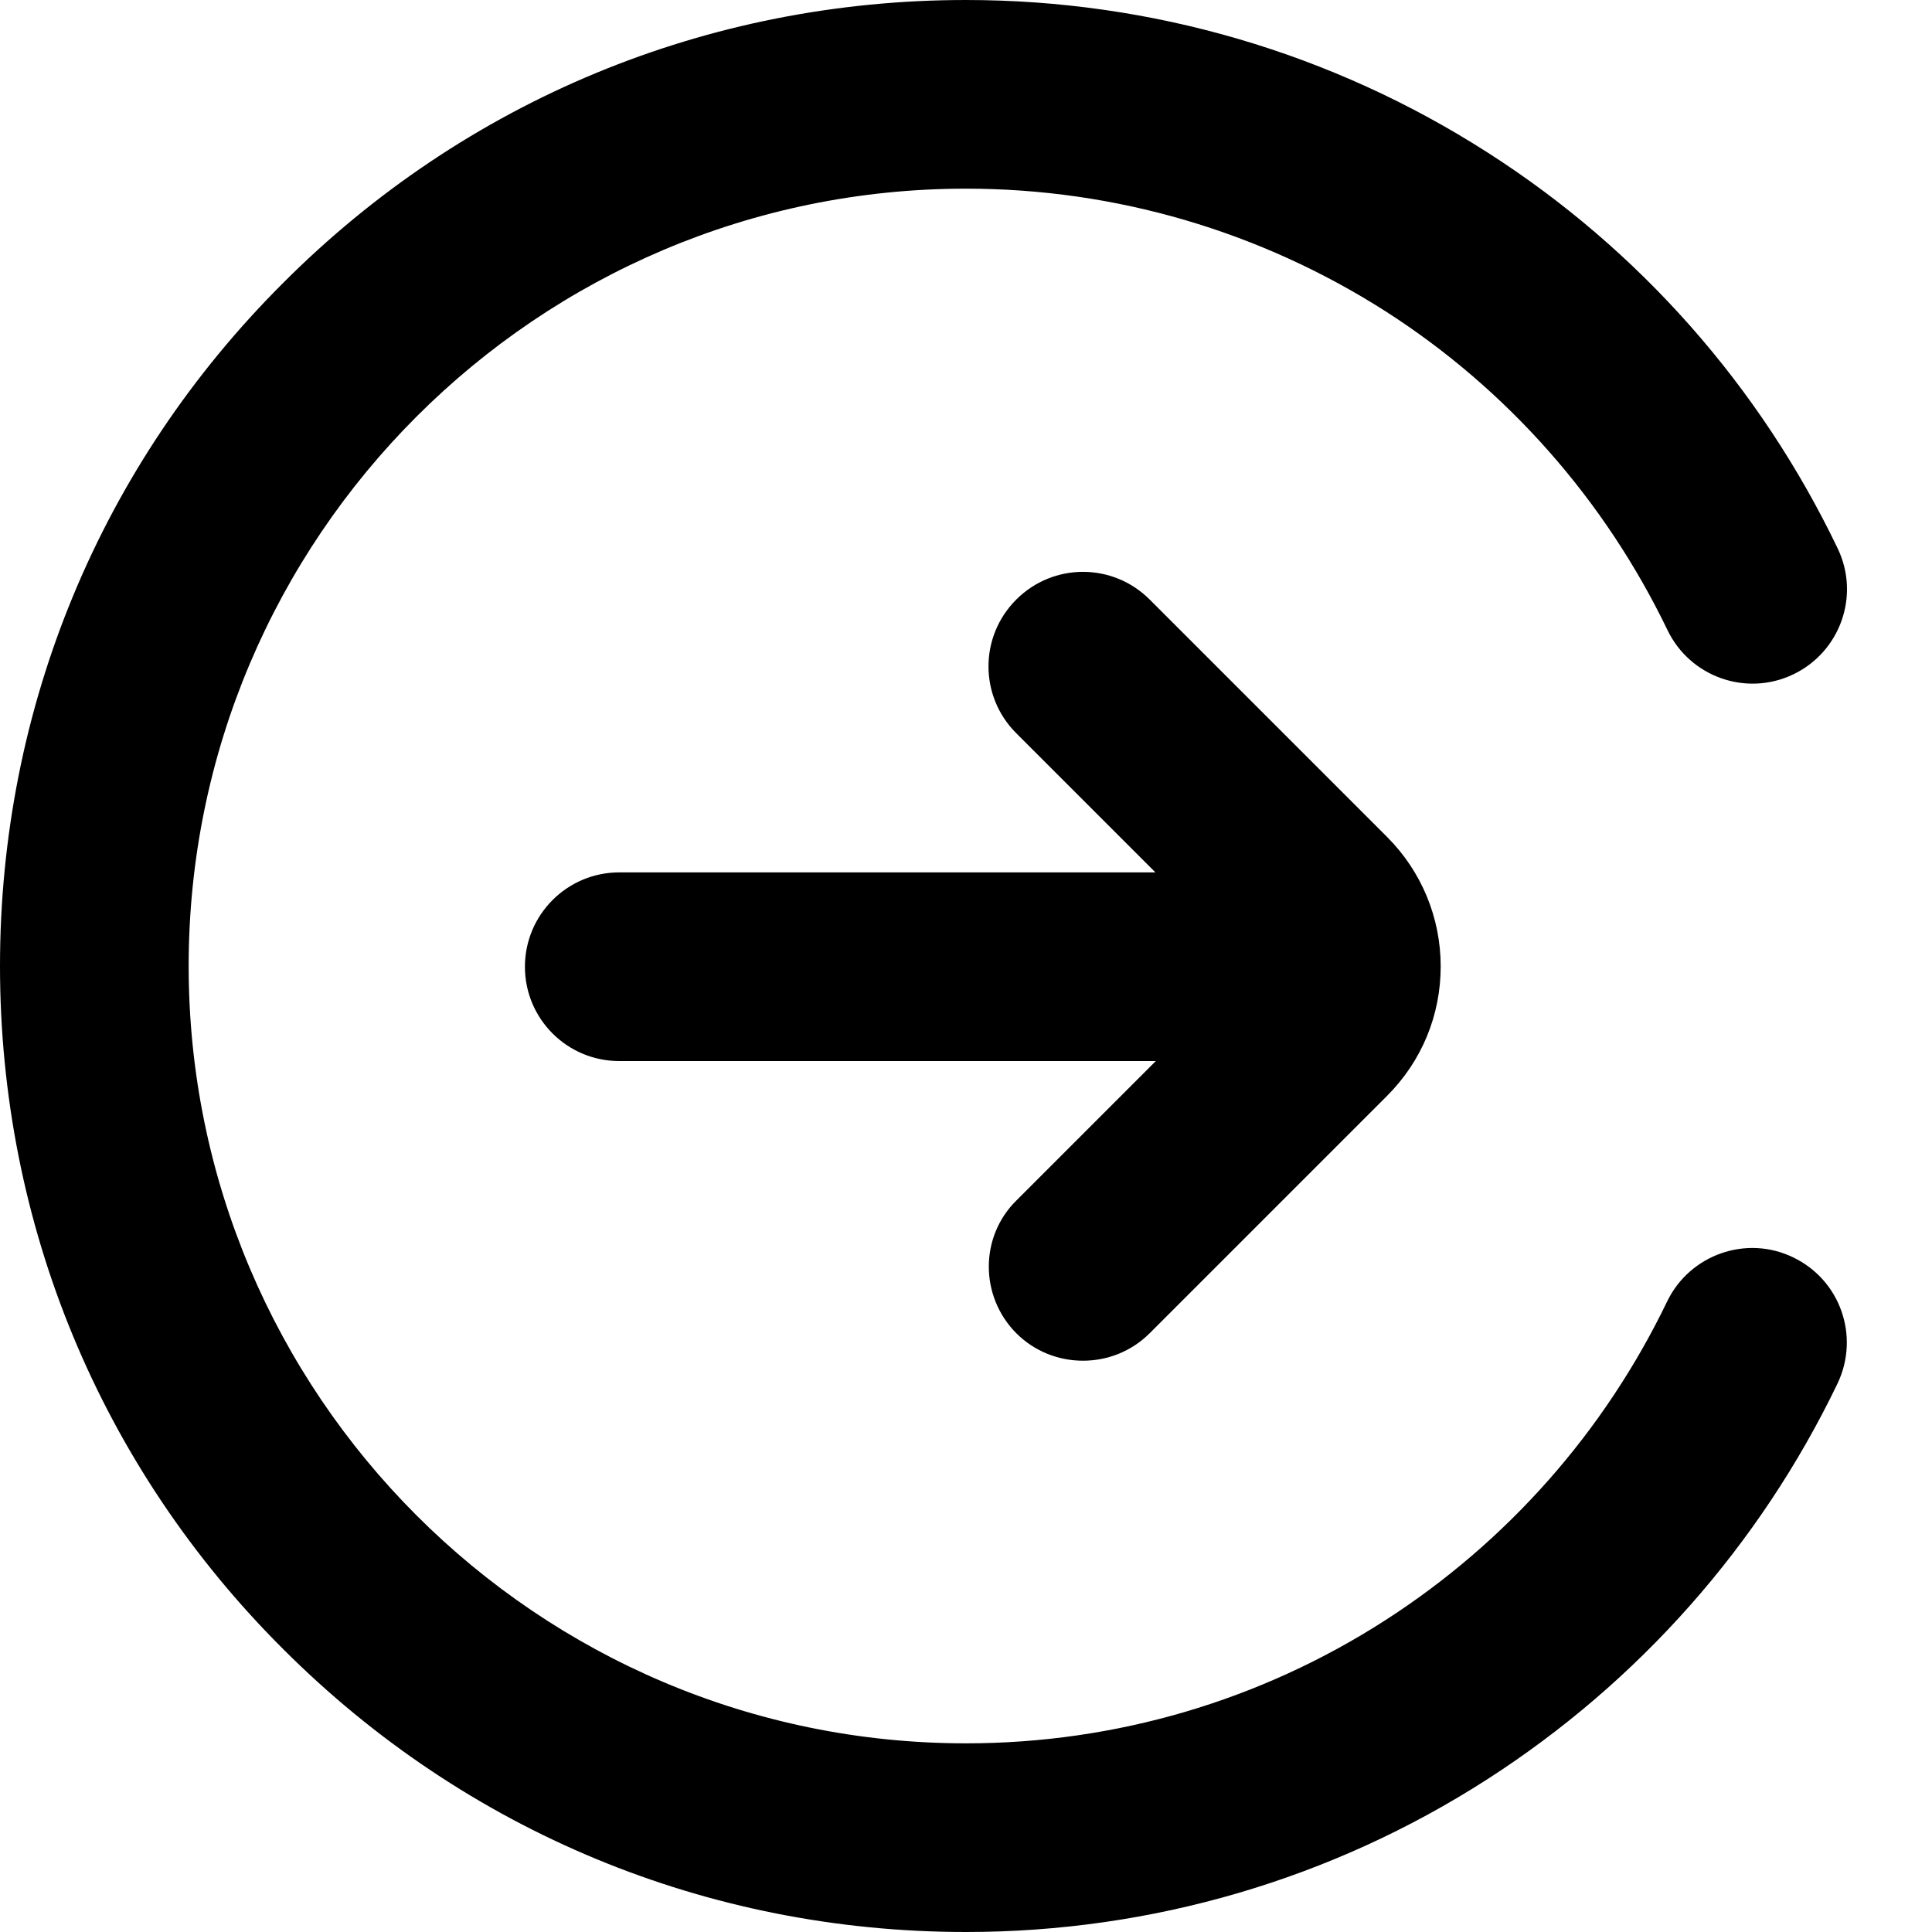 <svg width="20" height="20" viewBox="0 0 20 20" fill="none" xmlns="http://www.w3.org/2000/svg">
<g clip-path="url(#clip0_153_12434)">
<path d="M18.562 13.016C18.078 12.781 17.492 12.988 17.258 13.473C16.609 14.82 15.602 15.961 14.34 16.773C13.047 17.605 11.547 18.047 10 18.047C5.562 18.047 1.953 14.438 1.953 10C1.953 5.562 5.562 1.953 10 1.953C11.547 1.953 13.047 2.395 14.344 3.223C15.605 4.031 16.613 5.176 17.262 6.523C17.496 7.008 18.078 7.215 18.566 6.98C19.051 6.746 19.258 6.164 19.023 5.676C18.219 4 16.969 2.582 15.398 1.578C13.789 0.547 11.922 0 10 0C7.328 0 4.816 1.039 2.93 2.93C1.039 4.816 0 7.328 0 10C0 12.672 1.039 15.184 2.93 17.07C4.82 18.961 7.328 20 10 20C11.922 20 13.789 19.453 15.398 18.418C16.965 17.41 18.219 15.992 19.023 14.32C19.254 13.832 19.051 13.25 18.562 13.016Z" fill="black"/>
<path d="M10.52 13.801C10.711 13.992 10.961 14.086 11.211 14.086C11.461 14.086 11.711 13.992 11.902 13.801L14.359 11.344C14.719 10.984 14.914 10.508 14.914 10.004C14.914 9.5 14.715 9.02 14.359 8.664L11.902 6.207C11.52 5.824 10.902 5.824 10.52 6.207C10.137 6.59 10.137 7.207 10.52 7.59L11.961 9.031H6.41C5.871 9.031 5.434 9.469 5.434 10.008C5.434 10.547 5.871 10.984 6.41 10.984H11.965L10.523 12.426C10.141 12.801 10.141 13.418 10.52 13.801Z" fill="black"/>
</g>
<defs>
<clipPath id="clip0_153_12434">
<rect width="20" height="20" fill="white"/>
</clipPath>
</defs>
</svg>
